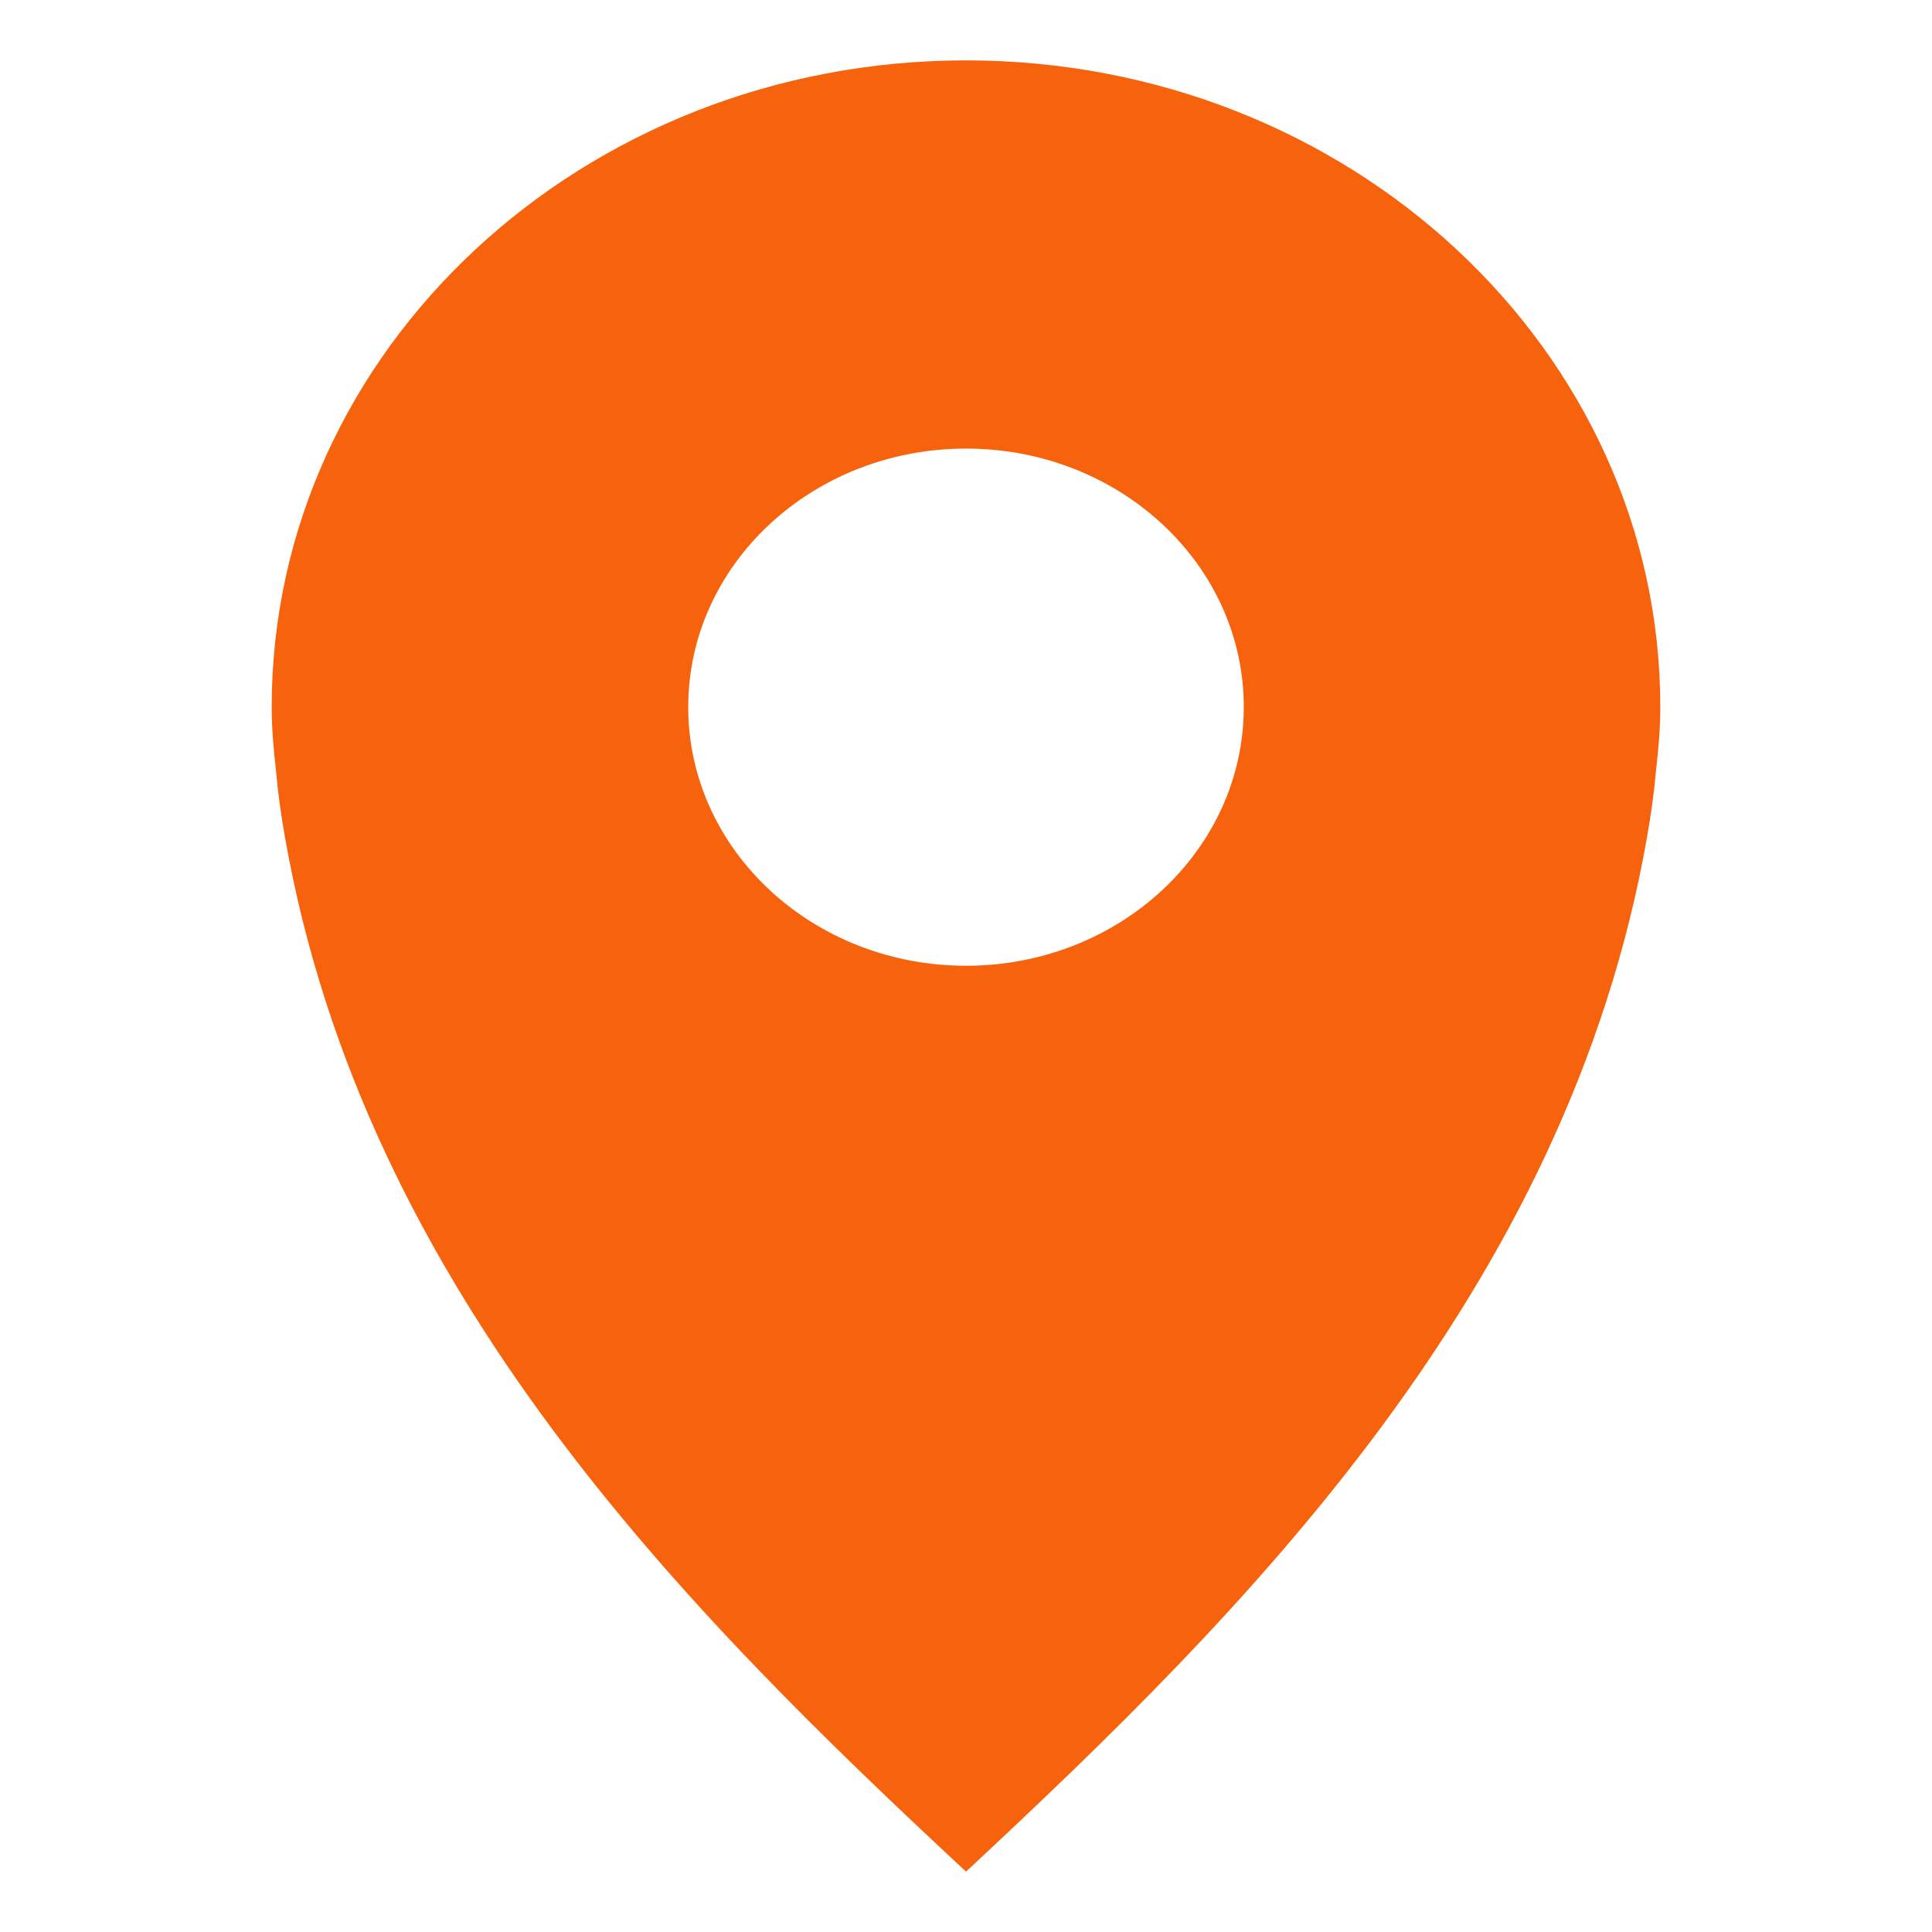 <svg width="32" height="32" viewBox="0 0 32 32" fill="none" xmlns="http://www.w3.org/2000/svg">
<path d="M16 1C9.649 1 4.5 5.796 4.5 11.711C4.5 12.081 4.533 12.421 4.573 12.781C4.604 13.14 4.656 13.505 4.718 13.855C6.034 21.384 11.4 26.716 16 31C20.6 26.716 25.966 21.384 27.282 13.855C27.344 13.505 27.396 13.14 27.427 12.781C27.467 12.421 27.5 12.081 27.5 11.711C27.5 5.796 22.351 1 16 1ZM16 7.43C18.541 7.43 20.601 9.345 20.601 11.711C20.601 14.077 18.54 15.996 16 15.996C13.46 15.996 11.399 14.077 11.399 11.711C11.399 9.345 13.46 7.43 16 7.43Z" fill="#f7630c"/>
</svg>
